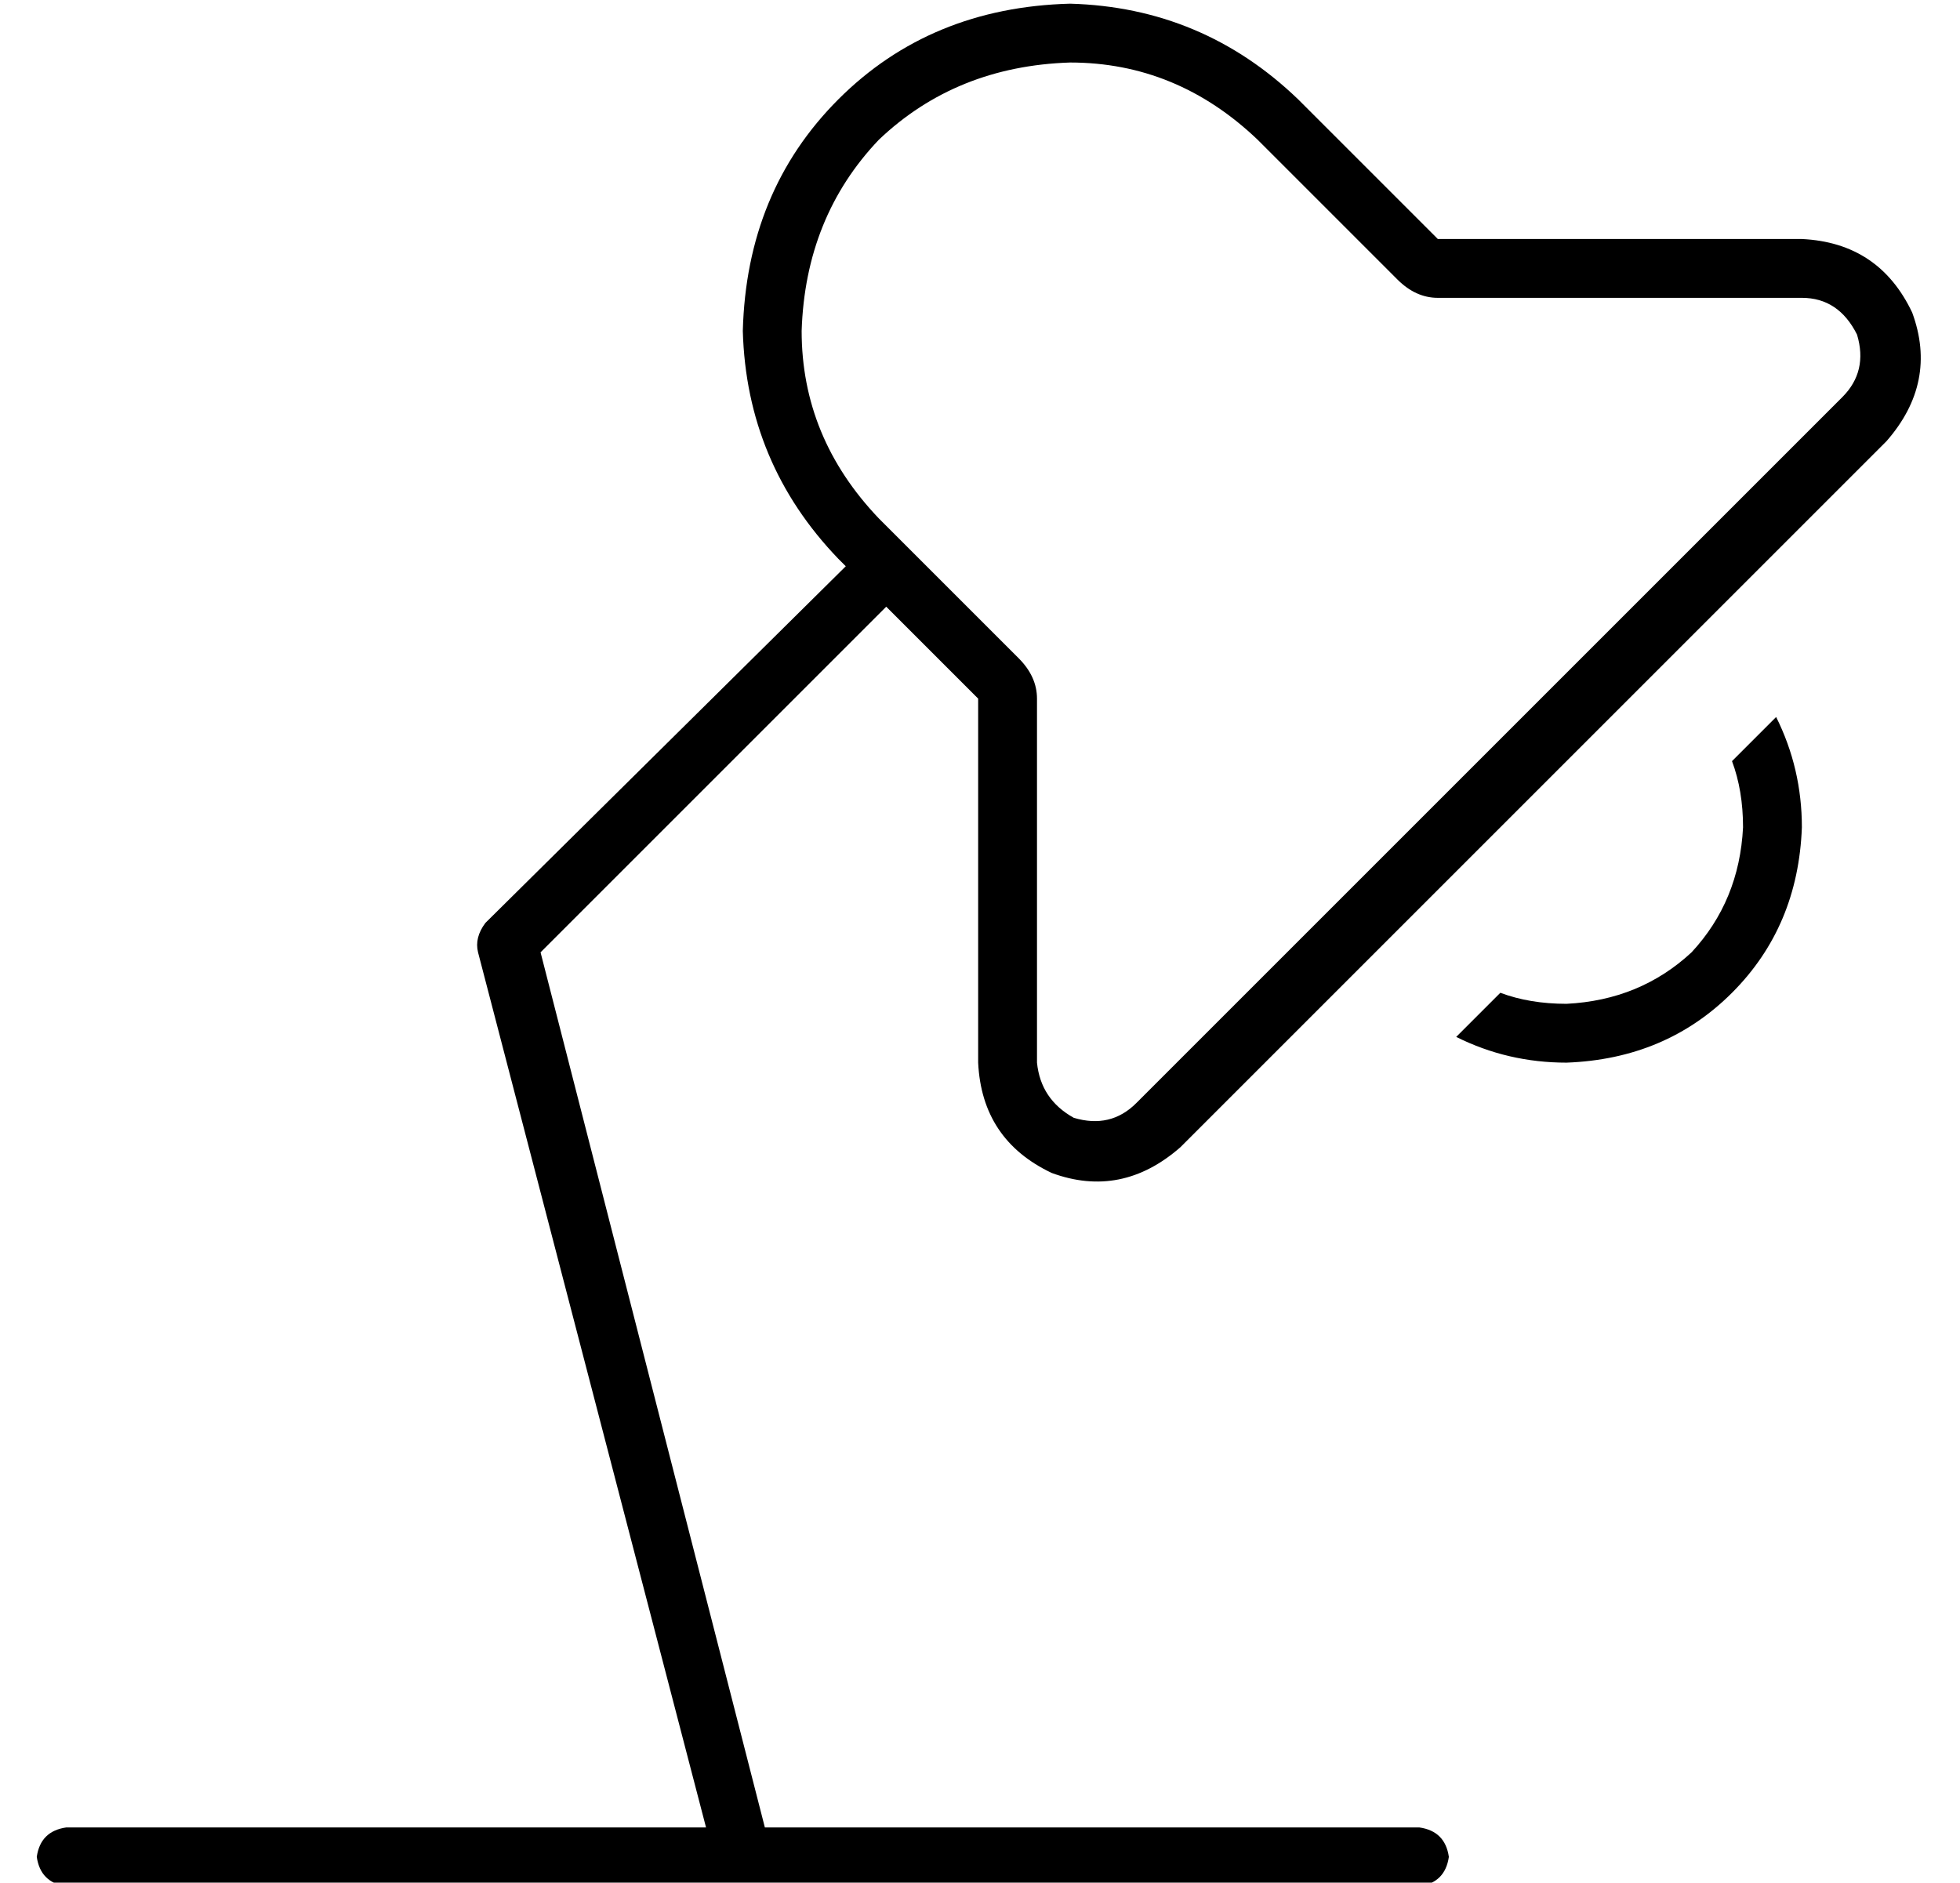 <?xml version="1.0" standalone="no"?>
<!DOCTYPE svg PUBLIC "-//W3C//DTD SVG 1.1//EN" "http://www.w3.org/Graphics/SVG/1.1/DTD/svg11.dtd" >
<svg xmlns="http://www.w3.org/2000/svg" xmlns:xlink="http://www.w3.org/1999/xlink" version="1.1" viewBox="-10 -40 533 512">
   <path fill="currentColor"
d="M381 41h99h-99h99q10 0 15 10q3 10 -4 17l-192 192v0q-7 7 -17 4q-9 -5 -10 -15v-99v0q0 -6 -5 -11l-38 -38v0q-21 -22 -21 -51q1 -31 21 -52q21 -20 52 -21q29 0 51 21l38 38v0q5 5 11 5v0zM381 25l-38 -38l38 38l-38 -38q-26 -25 -62 -26q-38 1 -63 26t-26 63
q1 36 26 62l2 2v0l-98 97v0q-3 4 -2 8l62 238v0h-174v0q-7 1 -8 8q1 7 8 8h184h184q7 -1 8 -8q-1 -7 -8 -8h-178v0l-61 -238v0l94 -94v0l25 25v0v99v0q1 21 20 30q19 7 35 -7l192 -192v0q14 -16 7 -35q-9 -19 -30 -20h-99v0zM386 242q14 7 30 7q27 -1 45 -19t19 -45
q0 -16 -7 -30l-12 12v0q3 8 3 18q-1 20 -14 34q-14 13 -34 14q-10 0 -18 -3l-12 12v0z" />
</svg>
